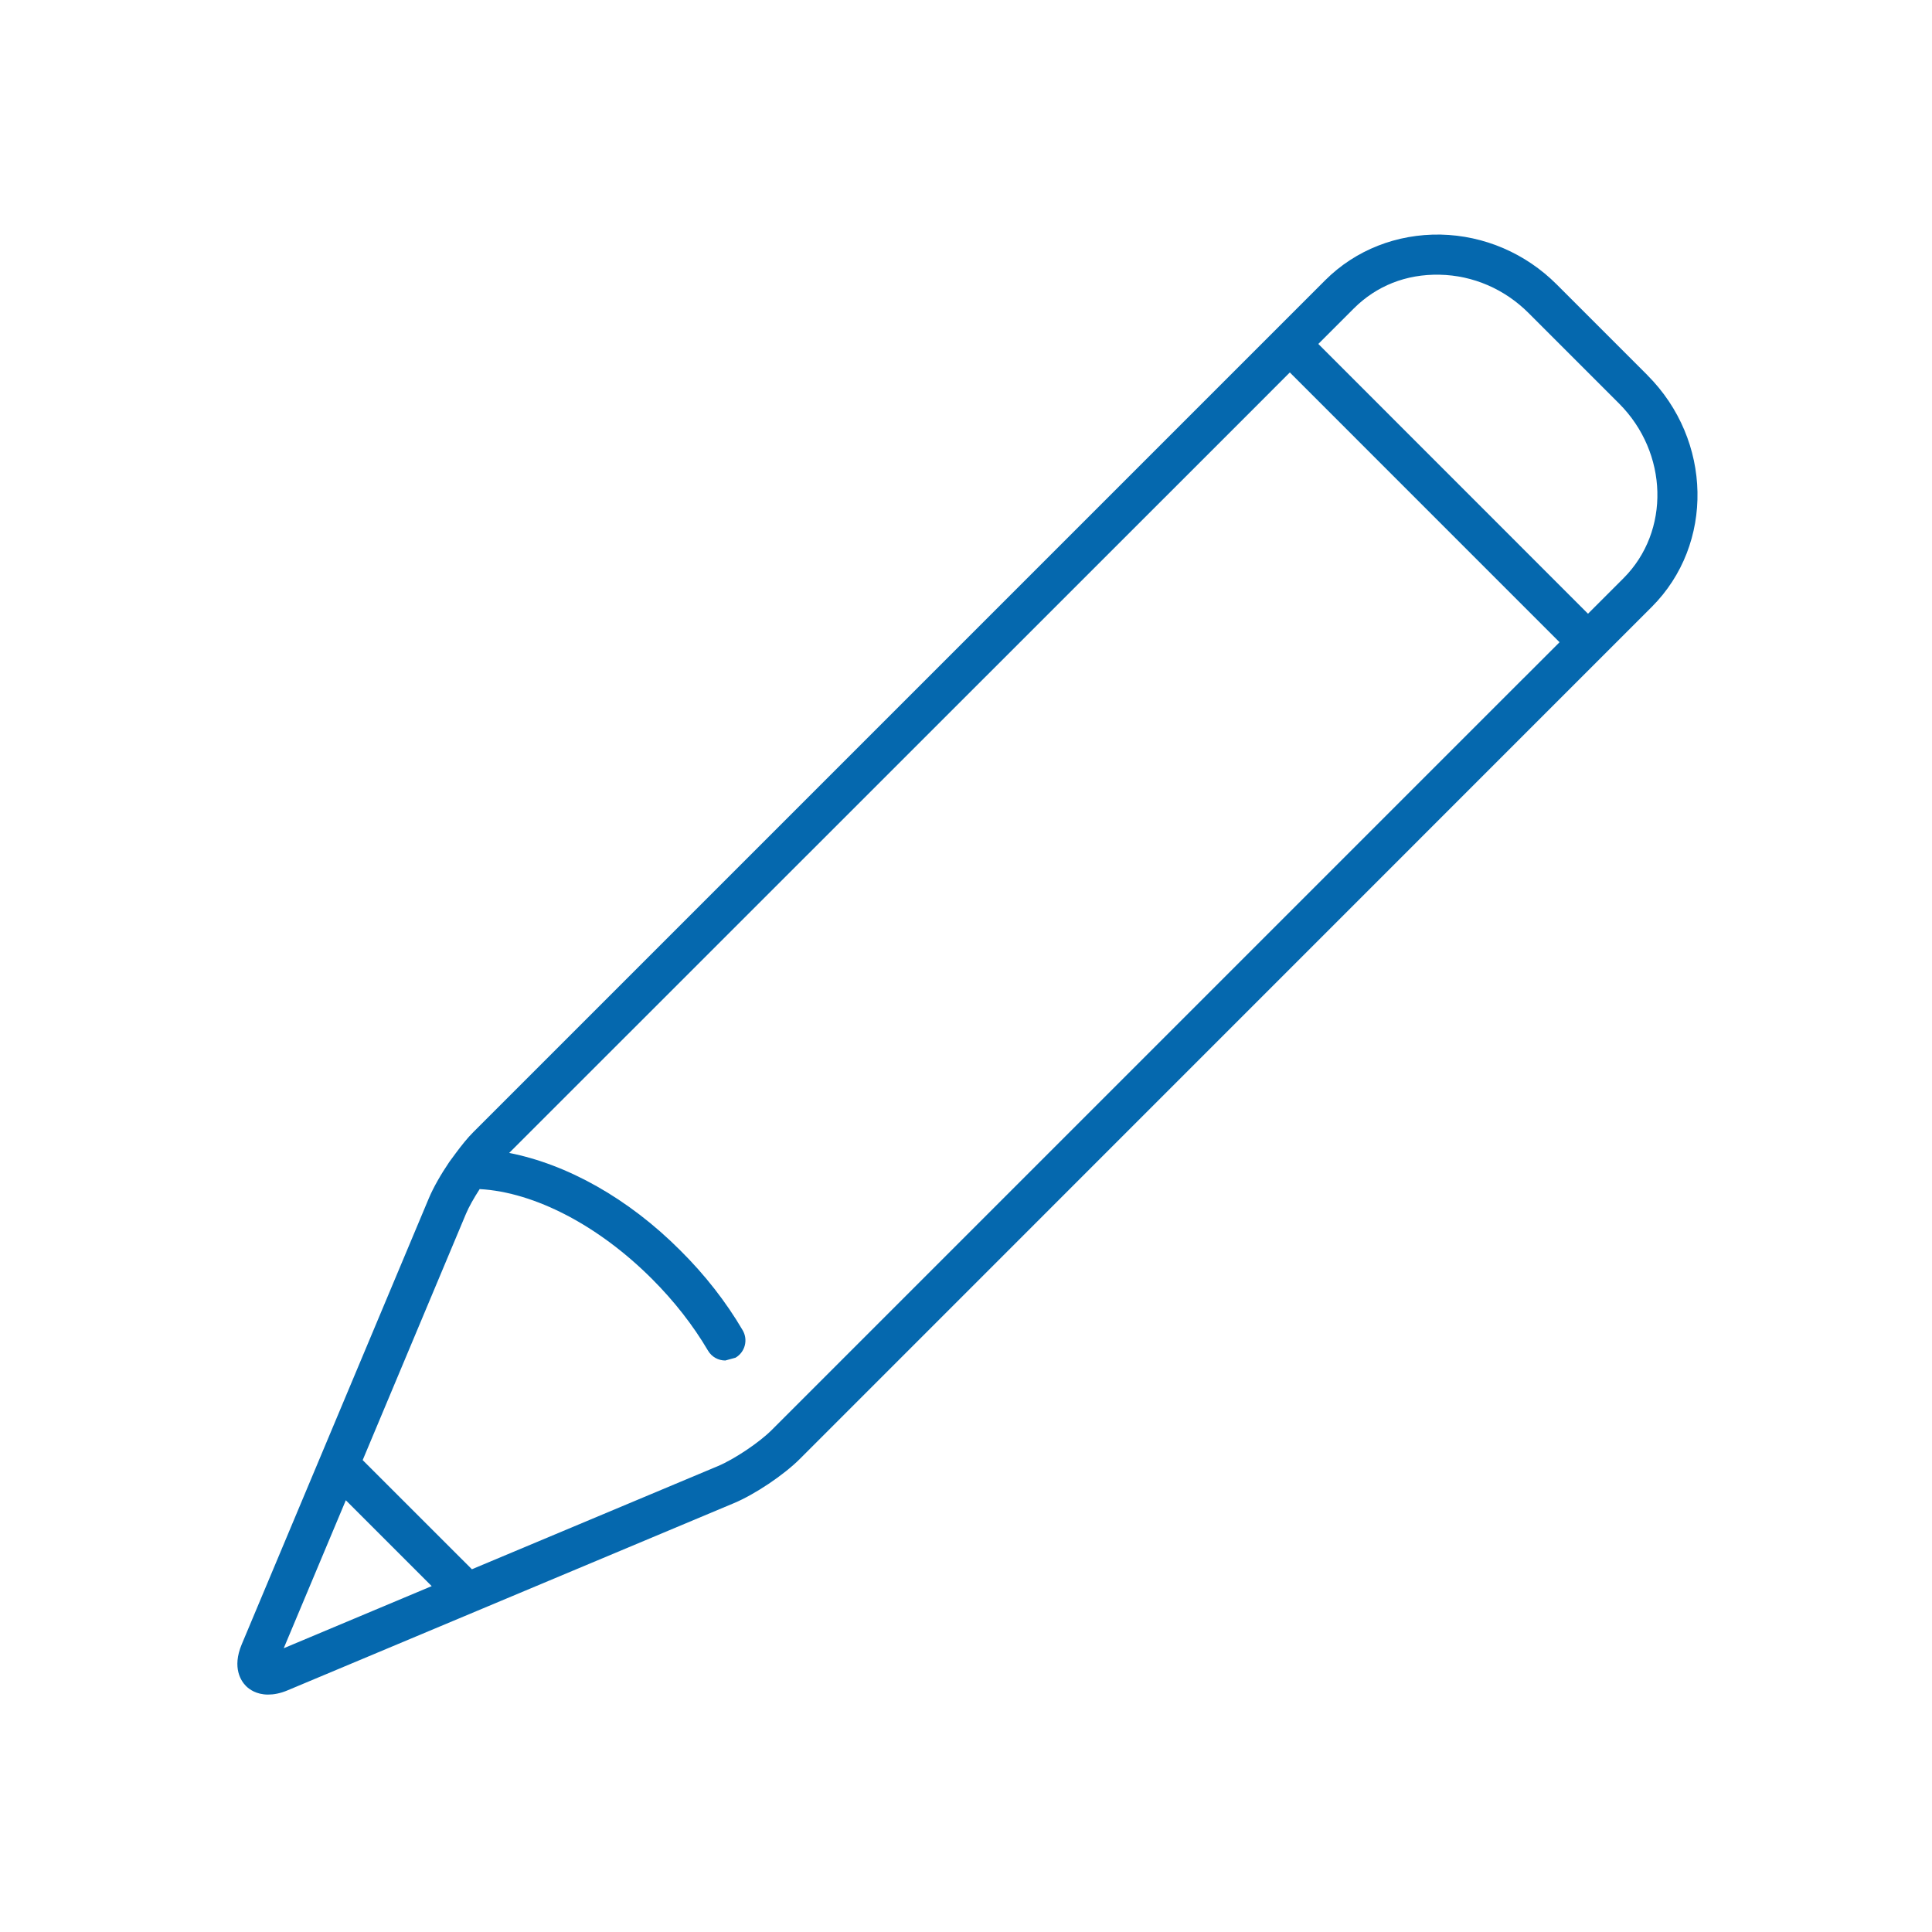 <svg xmlns="http://www.w3.org/2000/svg" viewBox="0 0 36 36">
  <path fill="#0568ae" d="M30.697 6.99L29.01 5.303c-.582-.583-1.352-.914-2.166-.932-.814-.014-1.584.285-2.15.85l-.924.924-.002.002-.926.926L8.82 21.095c-.106.105-.217.244-.327.392l-.12.163c-.156.23-.297.475-.383.68l-3.485 8.308c-.187.445-.007.692.078.778.06.06.192.16.412.16.103 0 .225-.02.366-.08l8.31-3.485c.392-.163.935-.527 1.235-.828L28.927 13.16l1.852-1.852c1.167-1.168 1.13-3.105-.083-4.318zM5.287 30.712l1.157-2.757 1.6 1.6-2.756 1.157zm23.11-18.083l-14.02 14.02c-.23.23-.696.542-.996.668l-4.588 1.924-2.035-2.034 1.925-4.59c.055-.132.15-.297.255-.46 1.03.057 2.223.685 3.212 1.675.413.413.764.862 1.042 1.334.07.12.195.185.323.185l.19-.052c.18-.105.238-.335.133-.513-.31-.528-.7-1.028-1.16-1.485-.973-.976-2.113-1.606-3.19-1.818l13.884-13.88.662-.663 5.026 5.027-.662.662zm1.853-1.853l-.66.66-5.025-5.027.66-.66c.42-.42.973-.644 1.603-.63.62.013 1.207.267 1.653.712l1.687 1.687c.92.92.958 2.382.083 3.257z"/>
</svg>
